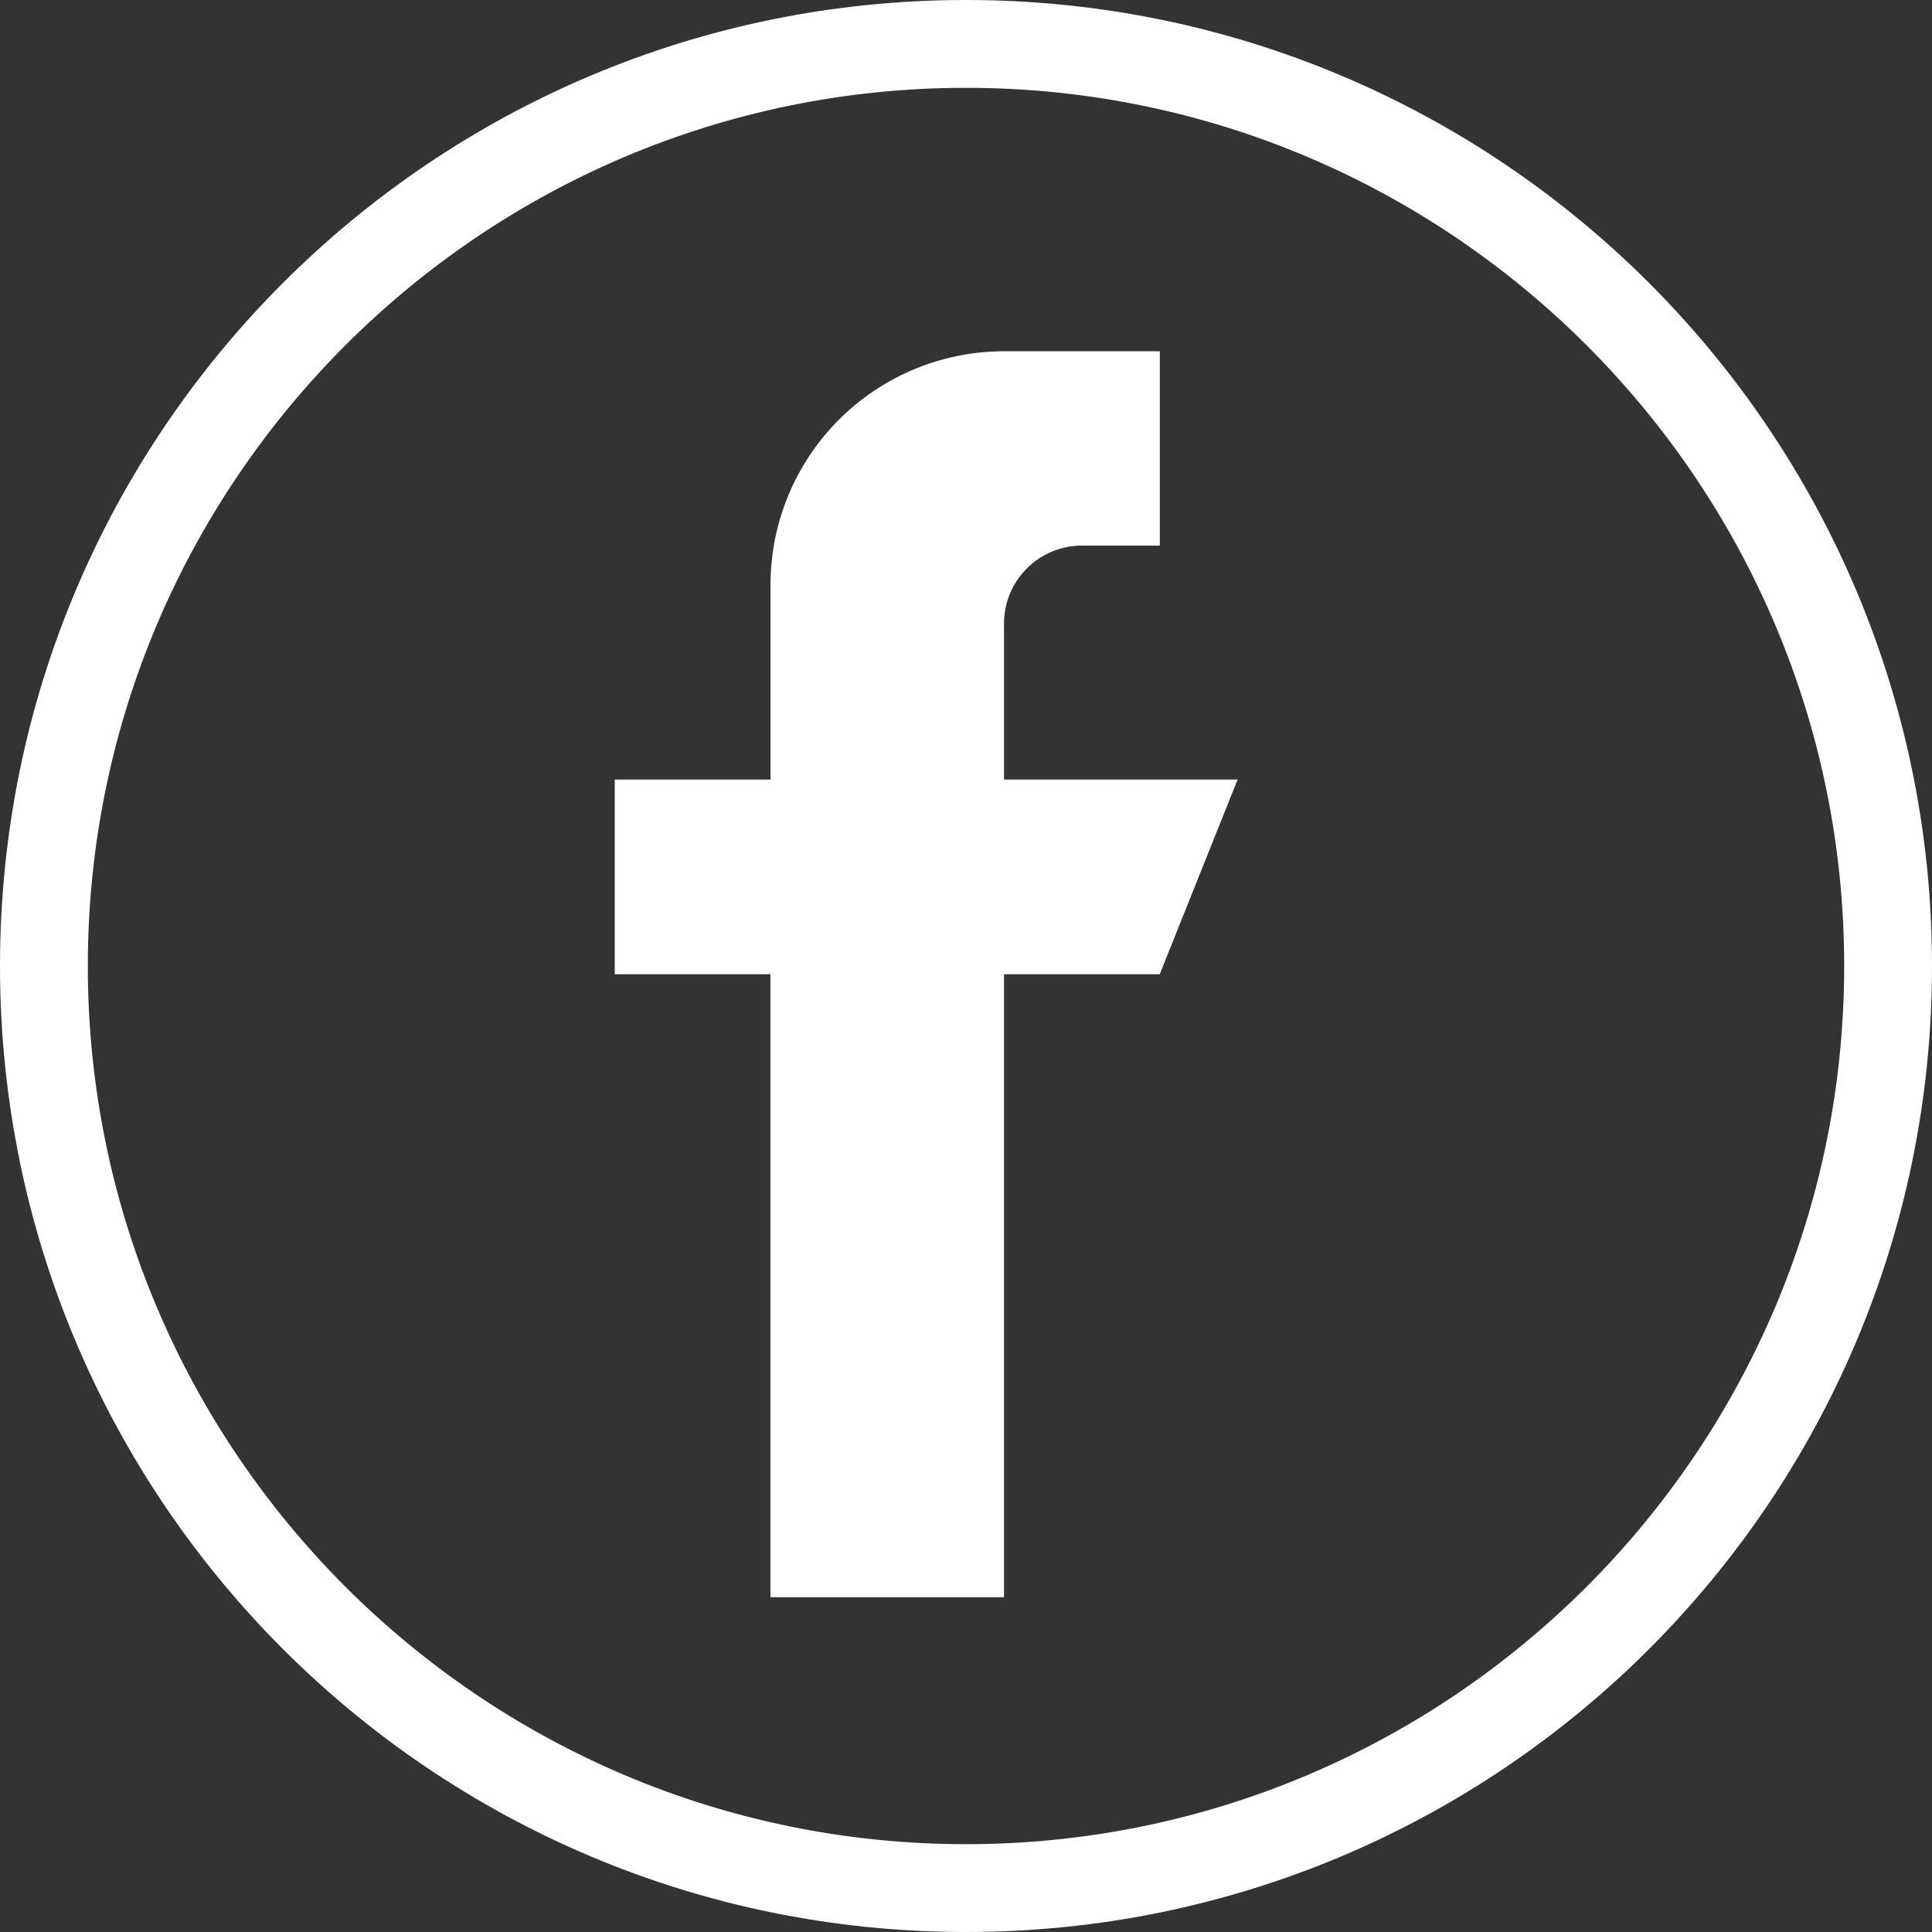 <svg xmlns="http://www.w3.org/2000/svg" width="22" height="22" viewBox="0 0 22 22">
  <rect x="0" y="0" width="22" height="22" fill="#333333" stroke="none"/>
  <g id="Group_402" data-name="Group 402" transform="translate(-883 -50)">
    <g id="Path_1261" data-name="Path 1261" transform="translate(883 50)" fill="none">
      <path d="M11,0A11,11,0,1,1,0,11,11,11,0,0,1,11,0Z" stroke="none"/>
      <path d="M 11 1 C 5.486 1 1 5.486 1 11 C 1 16.514 5.486 21 11 21 C 16.514 21 21 16.514 21 11 C 21 5.486 16.514 1 11 1 M 11 0 C 17.075 0 22 4.925 22 11 C 22 17.075 17.075 22 11 22 C 4.925 22 0 17.075 0 11 C 0 4.925 4.925 0 11 0 Z" stroke="none" fill="#fff"/>
    </g>
    <g id="_001-facebook" data-name="001-facebook" transform="translate(890 54)">
      <g id="Group_311" data-name="Group 311" transform="translate(0)">
        <path id="Path_1142" data-name="Path 1142" d="M132.433,4.877V3.1a.887.887,0,0,1,.887-.887h.887V0h-1.773a2.66,2.66,0,0,0-2.66,2.66V4.877H128V7.094h1.773v7.094h2.66V7.094h1.773l.887-2.217Z" transform="translate(-128)" fill="#fff"/>
      </g>
    </g>
  </g>
</svg>
